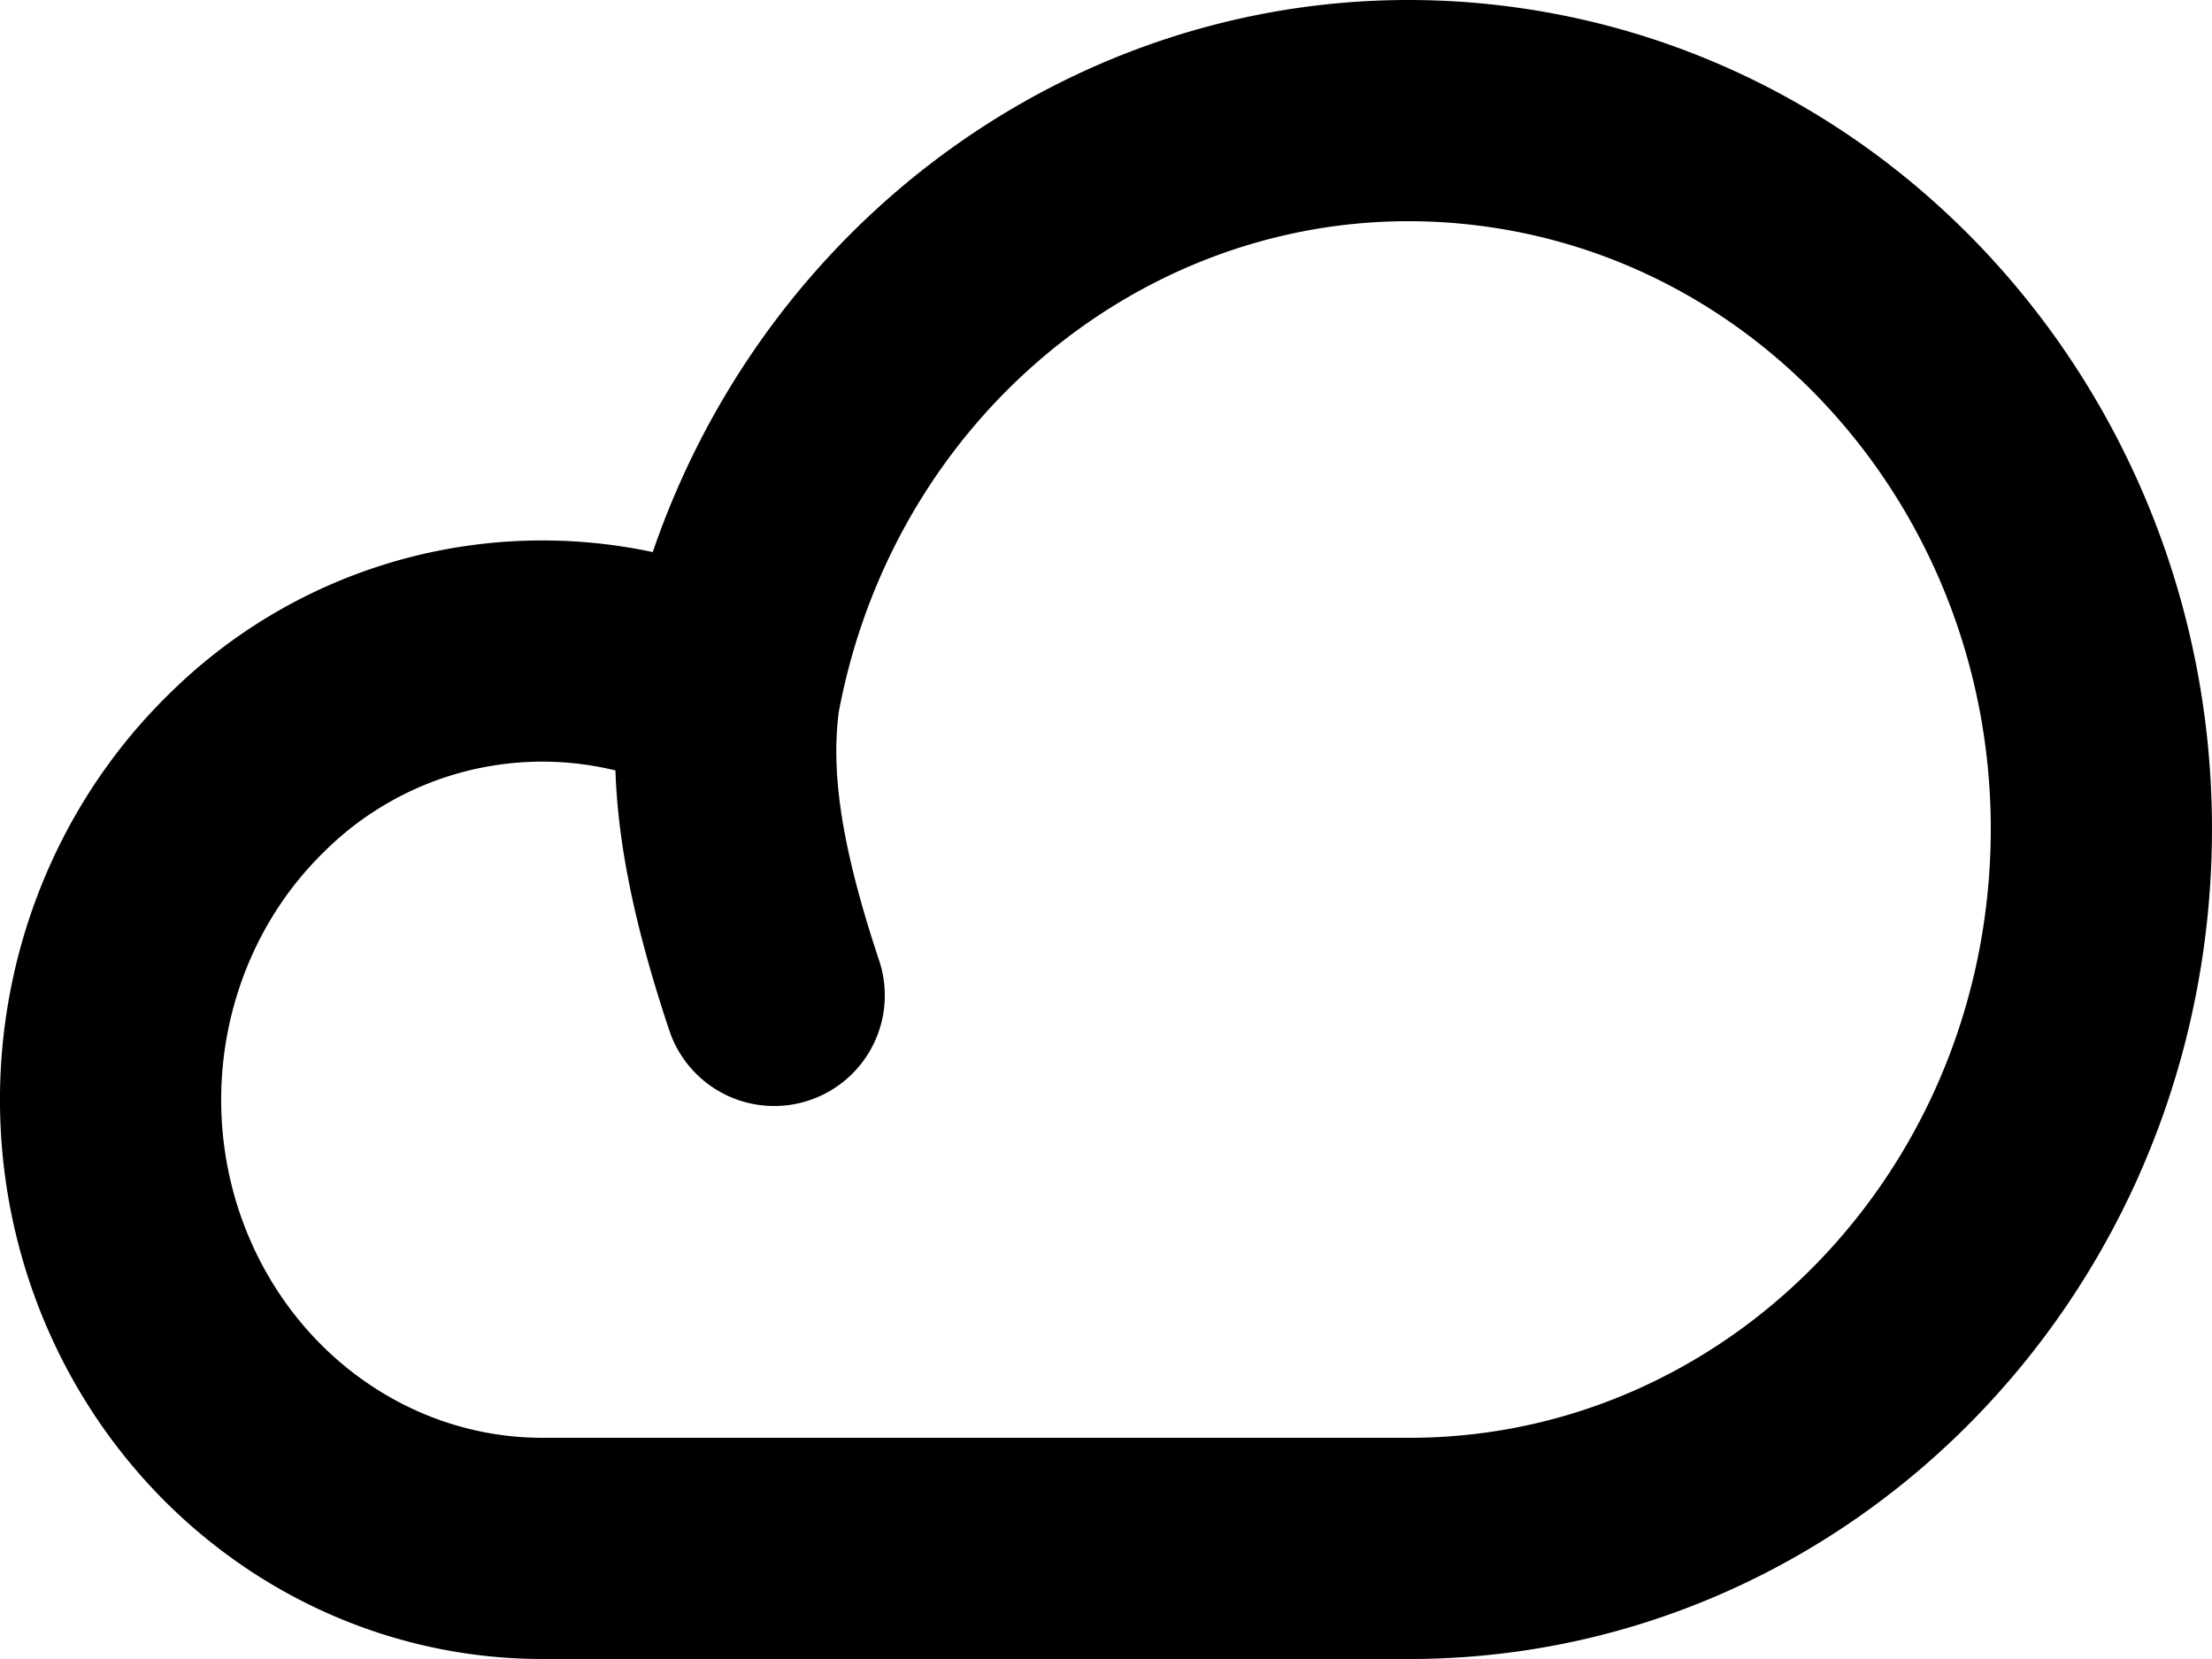 <svg viewBox="0 0 20 15" fill="none" xmlns="http://www.w3.org/2000/svg"><path d="M6.595 6.285c.618-3.372 3.654-5.664 6.932-5.233 3.279.43 5.67 3.435 5.46 6.86-.21 3.426-2.948 6.092-6.252 6.088H4.912c-1.606.003-3.05-1.017-3.64-2.569-.589-1.552-.203-3.32.972-4.457a3.795 3.795 0 0 1 4.35-.69zm0 0C6.5 7 6.6 7.8 7 9" stroke="currentColor" stroke-width="2" stroke-linecap="round" stroke-linejoin="round"/></svg>
